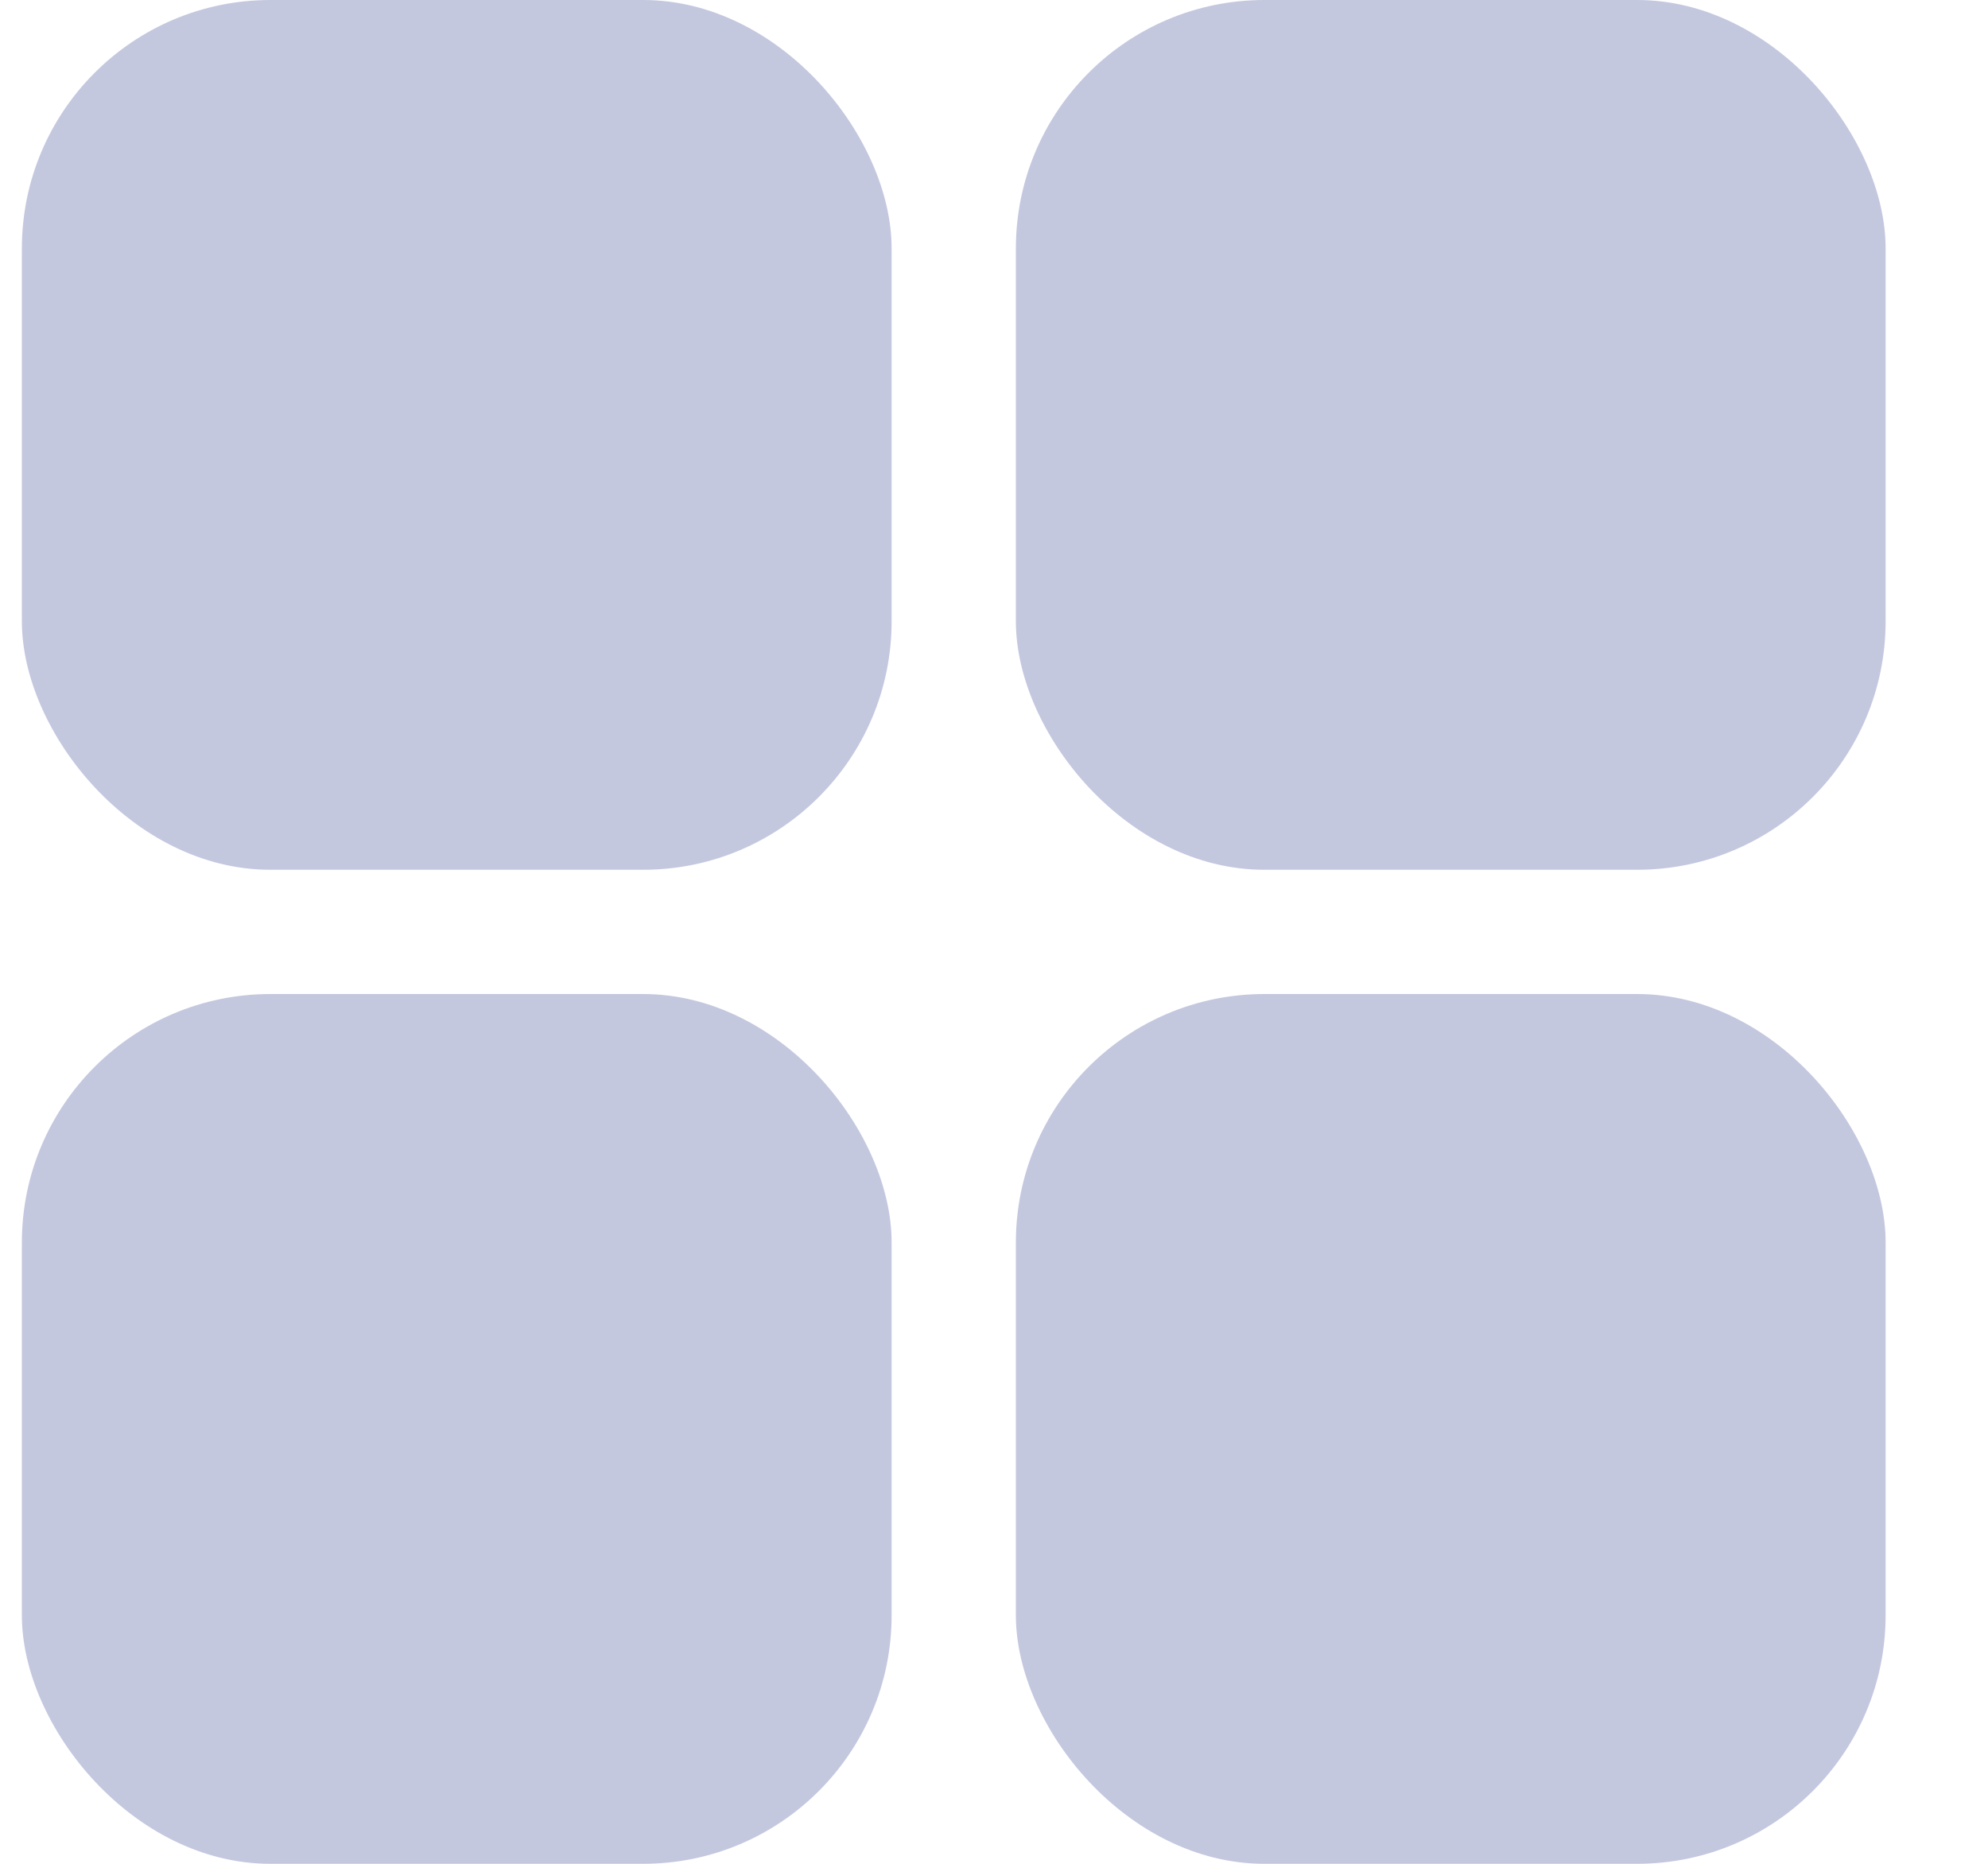<svg width="16" height="15" viewBox="0 0 16 15" fill="none" xmlns="http://www.w3.org/2000/svg">
<rect x="0.176" width="7" height="7" rx="2" fill="#C4C8DF"/>
<rect x="0.176" y="8" width="7" height="7" rx="2" fill="#C4C8DF"/>
<rect x="8.176" width="7" height="7" rx="2" fill="#C4C8DF"/>
<rect x="8.176" y="8" width="7" height="7" rx="2" fill="#C4C8DF"/>
</svg>
